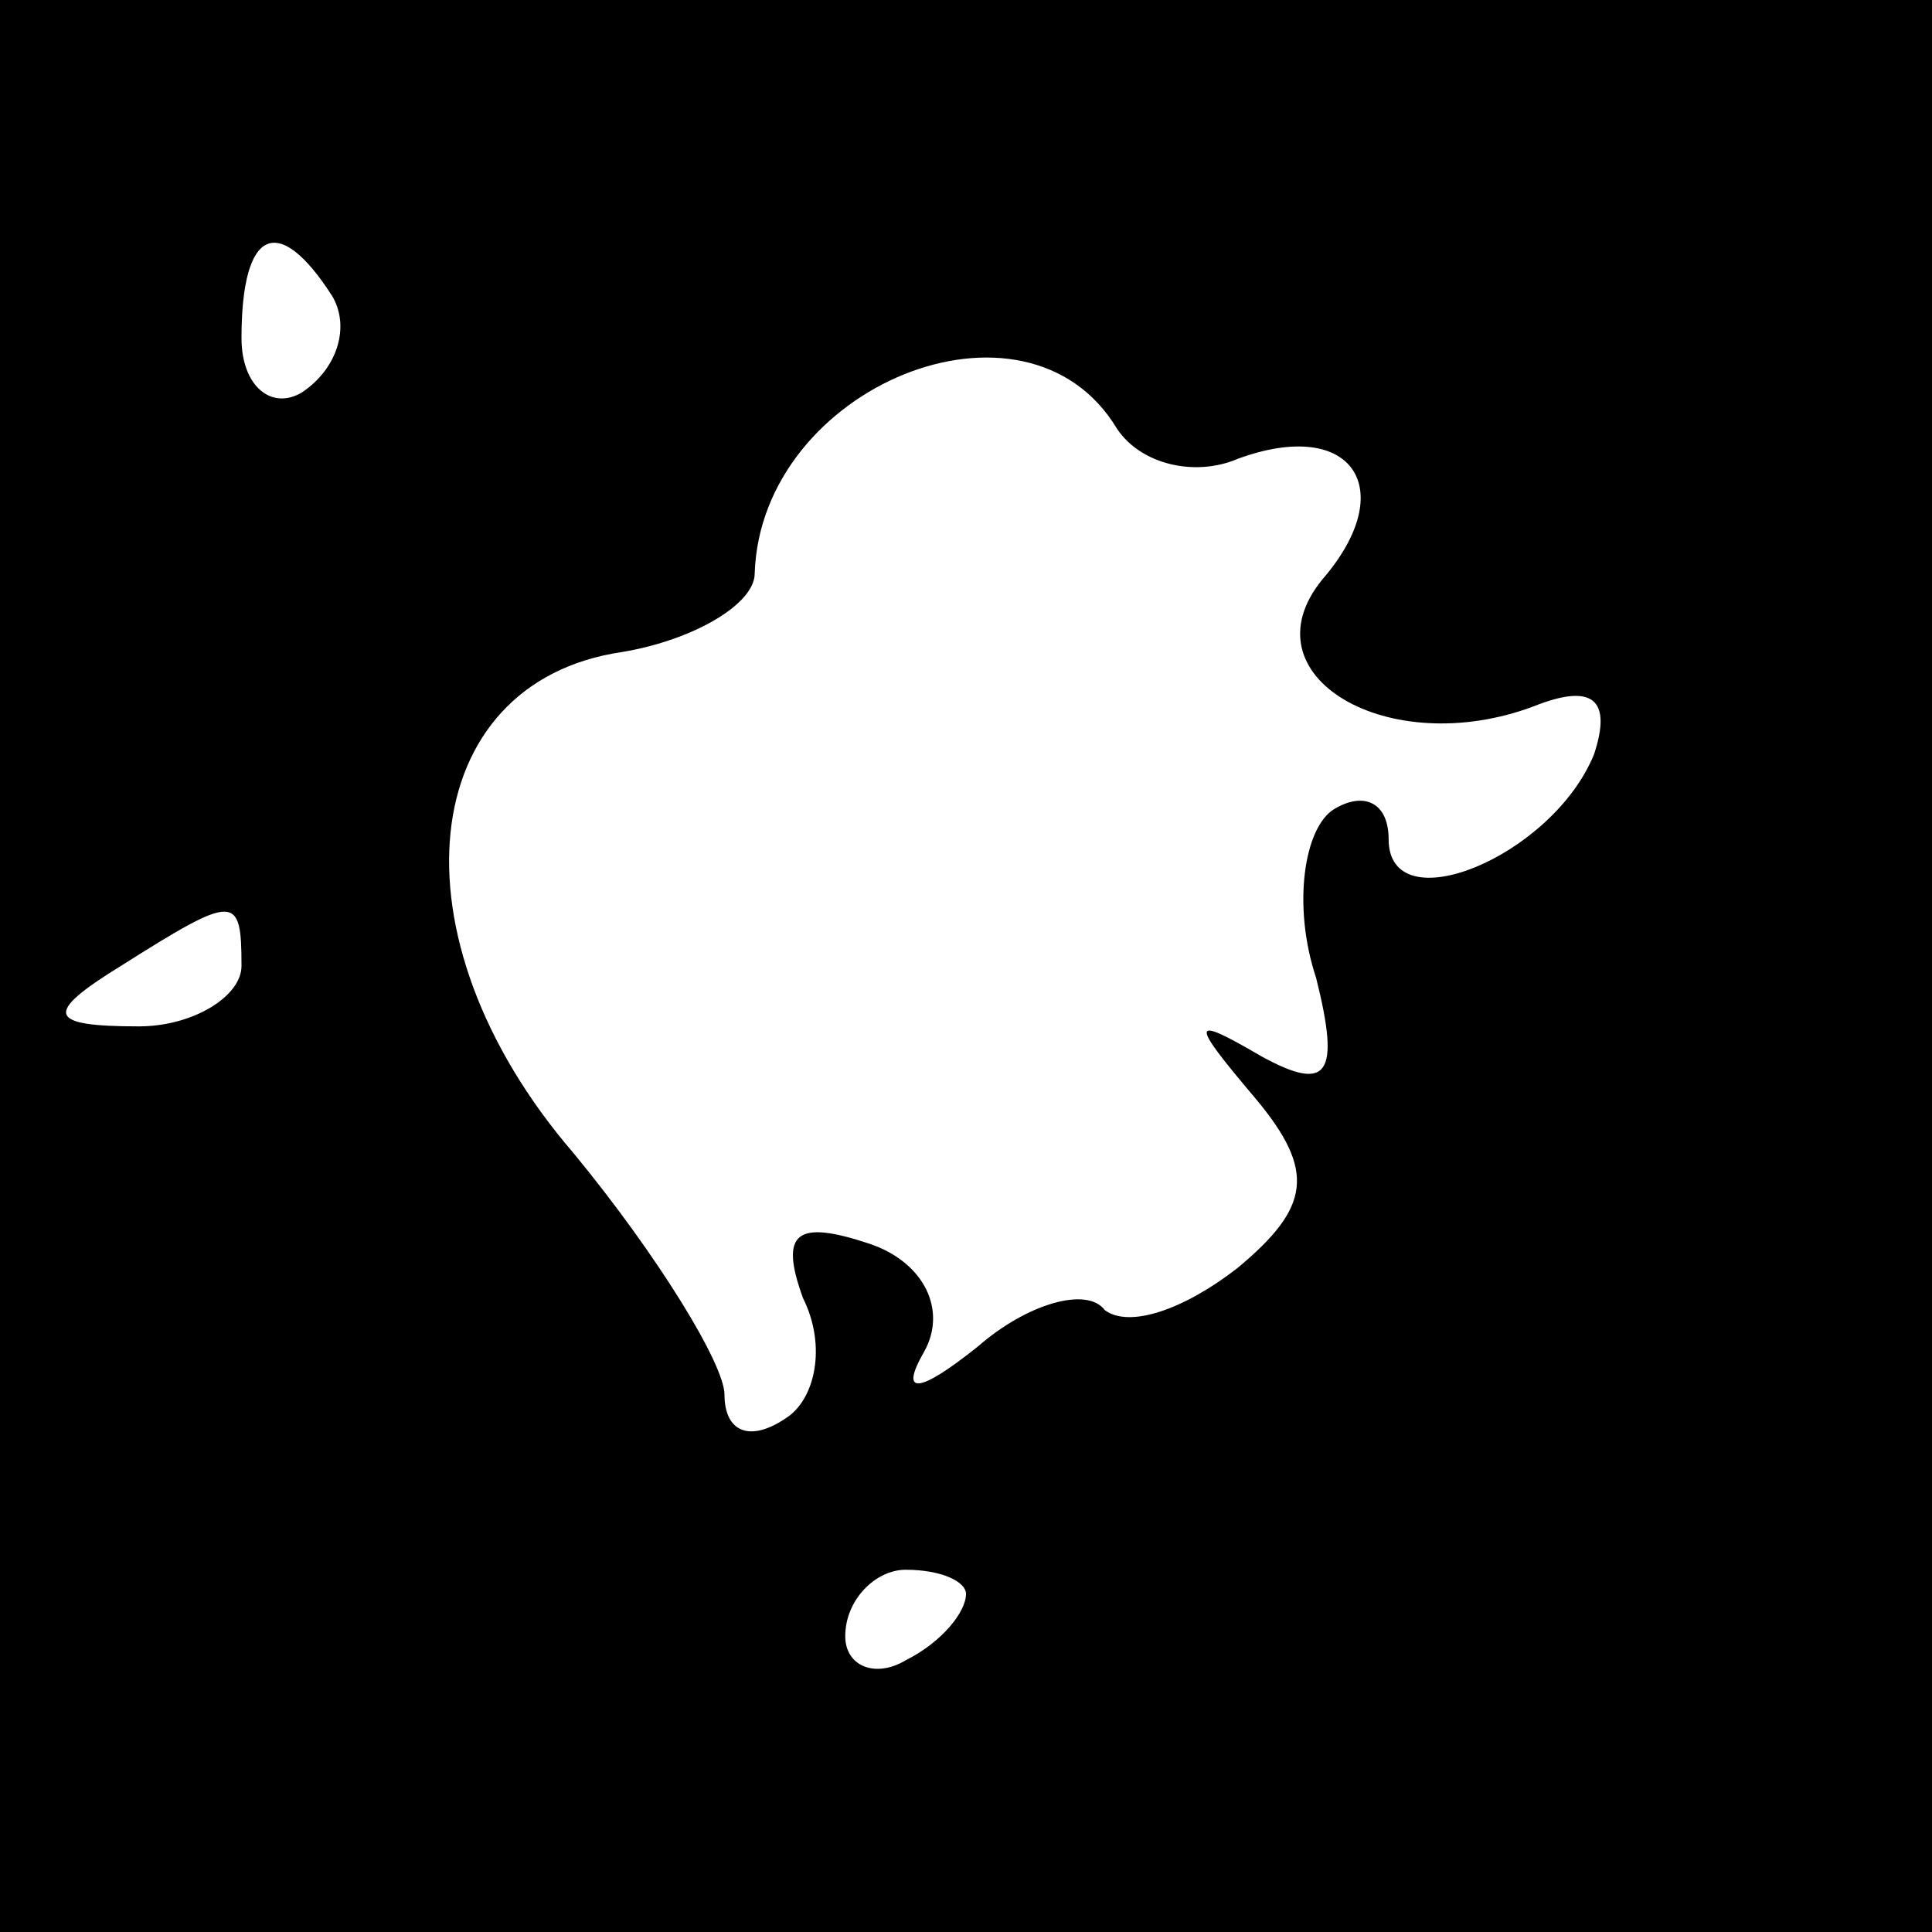 <?xml version="1.0" standalone="no"?>
<!DOCTYPE svg PUBLIC "-//W3C//DTD SVG 20010904//EN"
 "http://www.w3.org/TR/2001/REC-SVG-20010904/DTD/svg10.dtd">
<svg version="1.0" xmlns="http://www.w3.org/2000/svg"
 width="32pt" height="32pt" viewBox="0 0 32 32"
 preserveAspectRatio="xMidYMid meet">
<rect x="0" y="0" width="32" height="32" fill="#808080" stroke="none"/>
<g transform="translate(0,32) scale(0.1,-0.1)"
fill="#000000" stroke="none">
<path fill="#000000" stroke="none" d="M0 160 l0 -160 160 0 160 0 0 160 0
160 -160 0 -160 0 0 -160z"/>
<path fill="#ffffff" stroke="none" d="M55 271 c3 -5 1 -12 -5 -16 -5 -3 -10
1 -10 9 0 18 6 21 15 7z"/>
<path fill="#ffffff" stroke="none" d="M185 249 c4 -6 13 -8 20 -5 19 7 27 -5
14 -20 -13 -16 11 -30 35 -21 10 4 13 1 10 -8 -7 -17 -34 -28 -34 -14 0 6 -4
8 -9 5 -5 -3 -7 -16 -3 -28 4 -16 2 -19 -9 -13 -12 7 -12 6 -1 -7 10 -12 9
-18 -3 -28 -9 -7 -18 -10 -22 -7 -3 4 -13 1 -21 -6 -10 -8 -13 -8 -9 -1 4 7 0
15 -9 18 -12 4 -15 2 -11 -9 4 -8 2 -17 -3 -20 -6 -4 -10 -2 -10 4 0 5 -11 23
-25 40 -31 36 -26 78 8 83 12 2 22 8 22 13 1 31 45 49 60 24z"/>
<path fill="#ffffff" stroke="none" d="M40 160 c0 -5 -8 -10 -17 -10 -15 0
-16 2 -3 10 19 12 20 12 20 0z"/>
<path fill="#ffffff" stroke="none" d="M160 56 c0 -3 -4 -8 -10 -11 -5 -3 -10
-1 -10 4 0 6 5 11 10 11 6 0 10 -2 10 -4z"/>
</g>
</svg>
